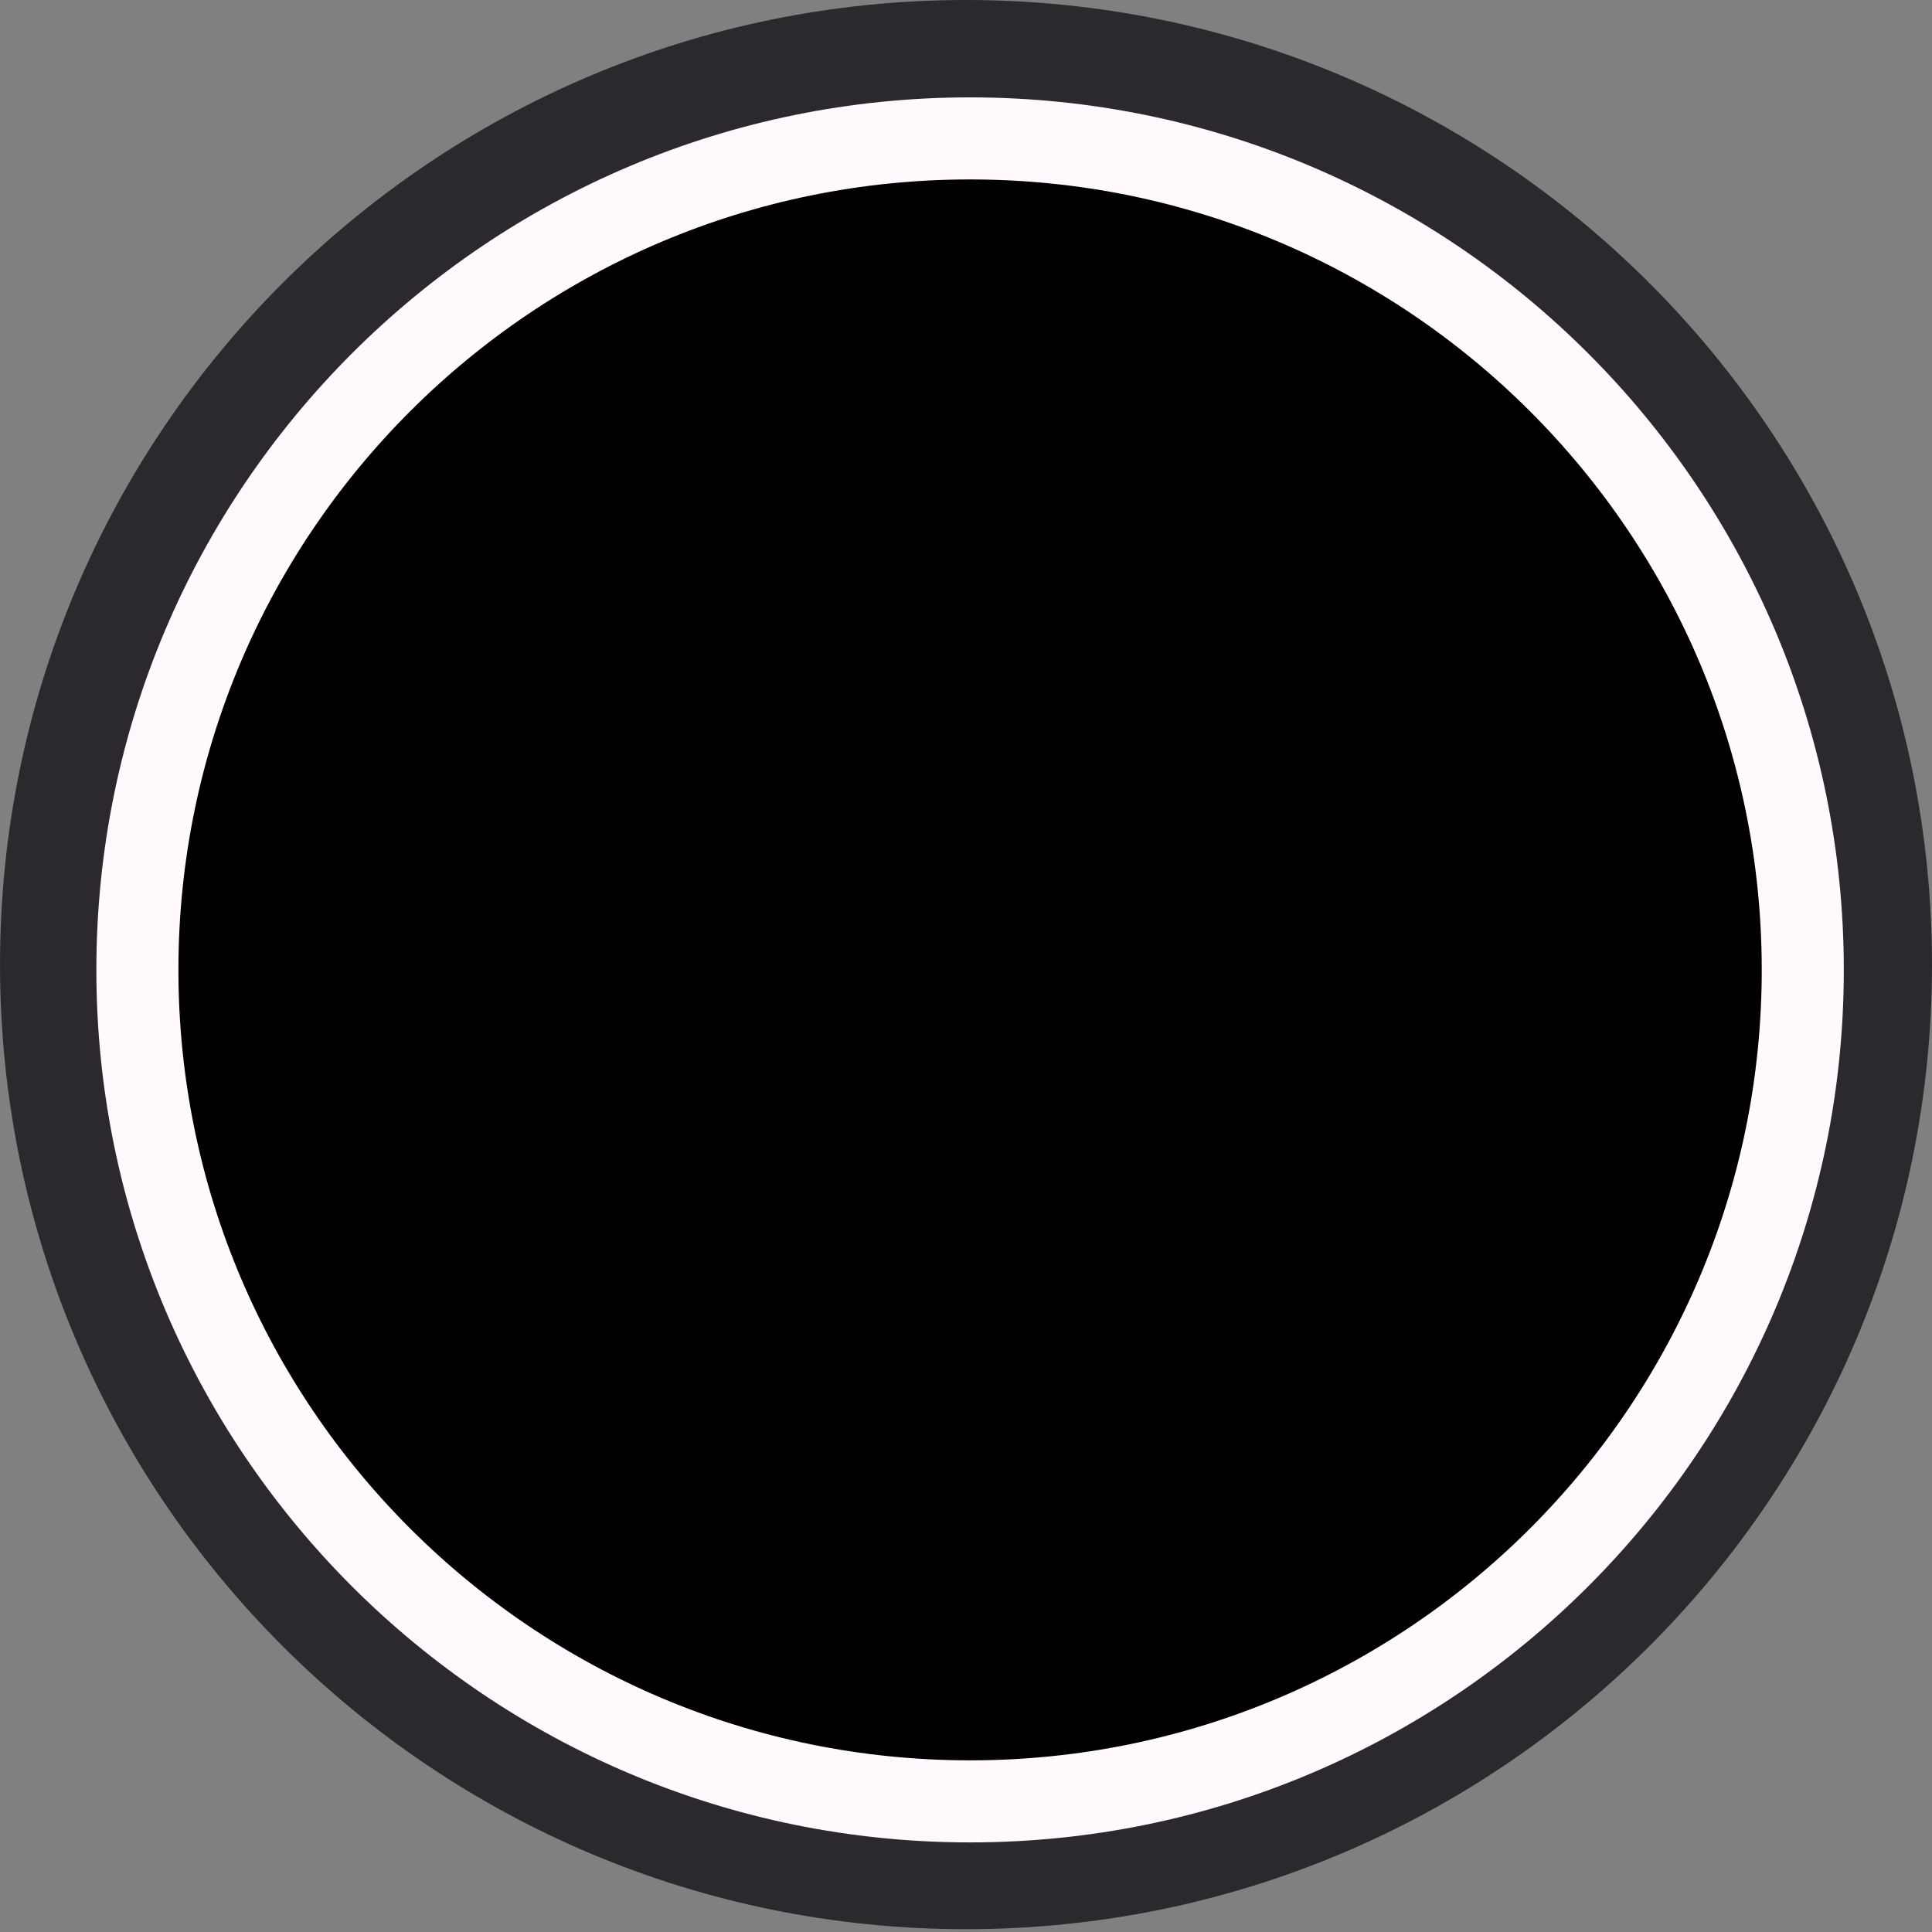 <?xml version="1.0" encoding="UTF-8" standalone="no"?>
<!-- Created with Inkscape (http://www.inkscape.org/) -->
<svg
   xmlns:svg="http://www.w3.org/2000/svg"
   xmlns="http://www.w3.org/2000/svg"
   version="1.0"
   x="0"
   y="0"
   width="375"
   height="375"
   id="svg2">
  <rect width="100%" height="100%" fill="#808080" stroke="none"/>
  <defs
     id="defs4" />
  <g
     id="layer1">
    <path
       d="M 375,187.227 C 375,290.577 291,374.455 187.5,374.455 C 84,374.455 0,290.577 0,187.227 C 0,83.878 84,2.0788926e-014 187.5,0 C 291,-4.1577852e-014 375,83.878 375,187.227 z "
       style="fill:#2c292e;fill-opacity:1;stroke:none;stroke-width:1.683;stroke-miterlimit:4;stroke-opacity:1"
       id="path1312" />
    <path
       d="M 375,187.227 C 375,290.577 291,374.455 187.5,374.455 C 84,374.455 0,290.577 0,187.227 C 0,83.878 84,2.0788926e-014 187.5,0 C 291,-4.1577852e-014 375,83.878 375,187.227 z "
       transform="matrix(0.862,0,0,0.862,26.667,26.865)"
       style="fill:#000000;fill-opacity:1;stroke:#fff8fc;stroke-width:18.478;stroke-miterlimit:4;stroke-opacity:1"
       id="on" />
  </g>
</svg>
